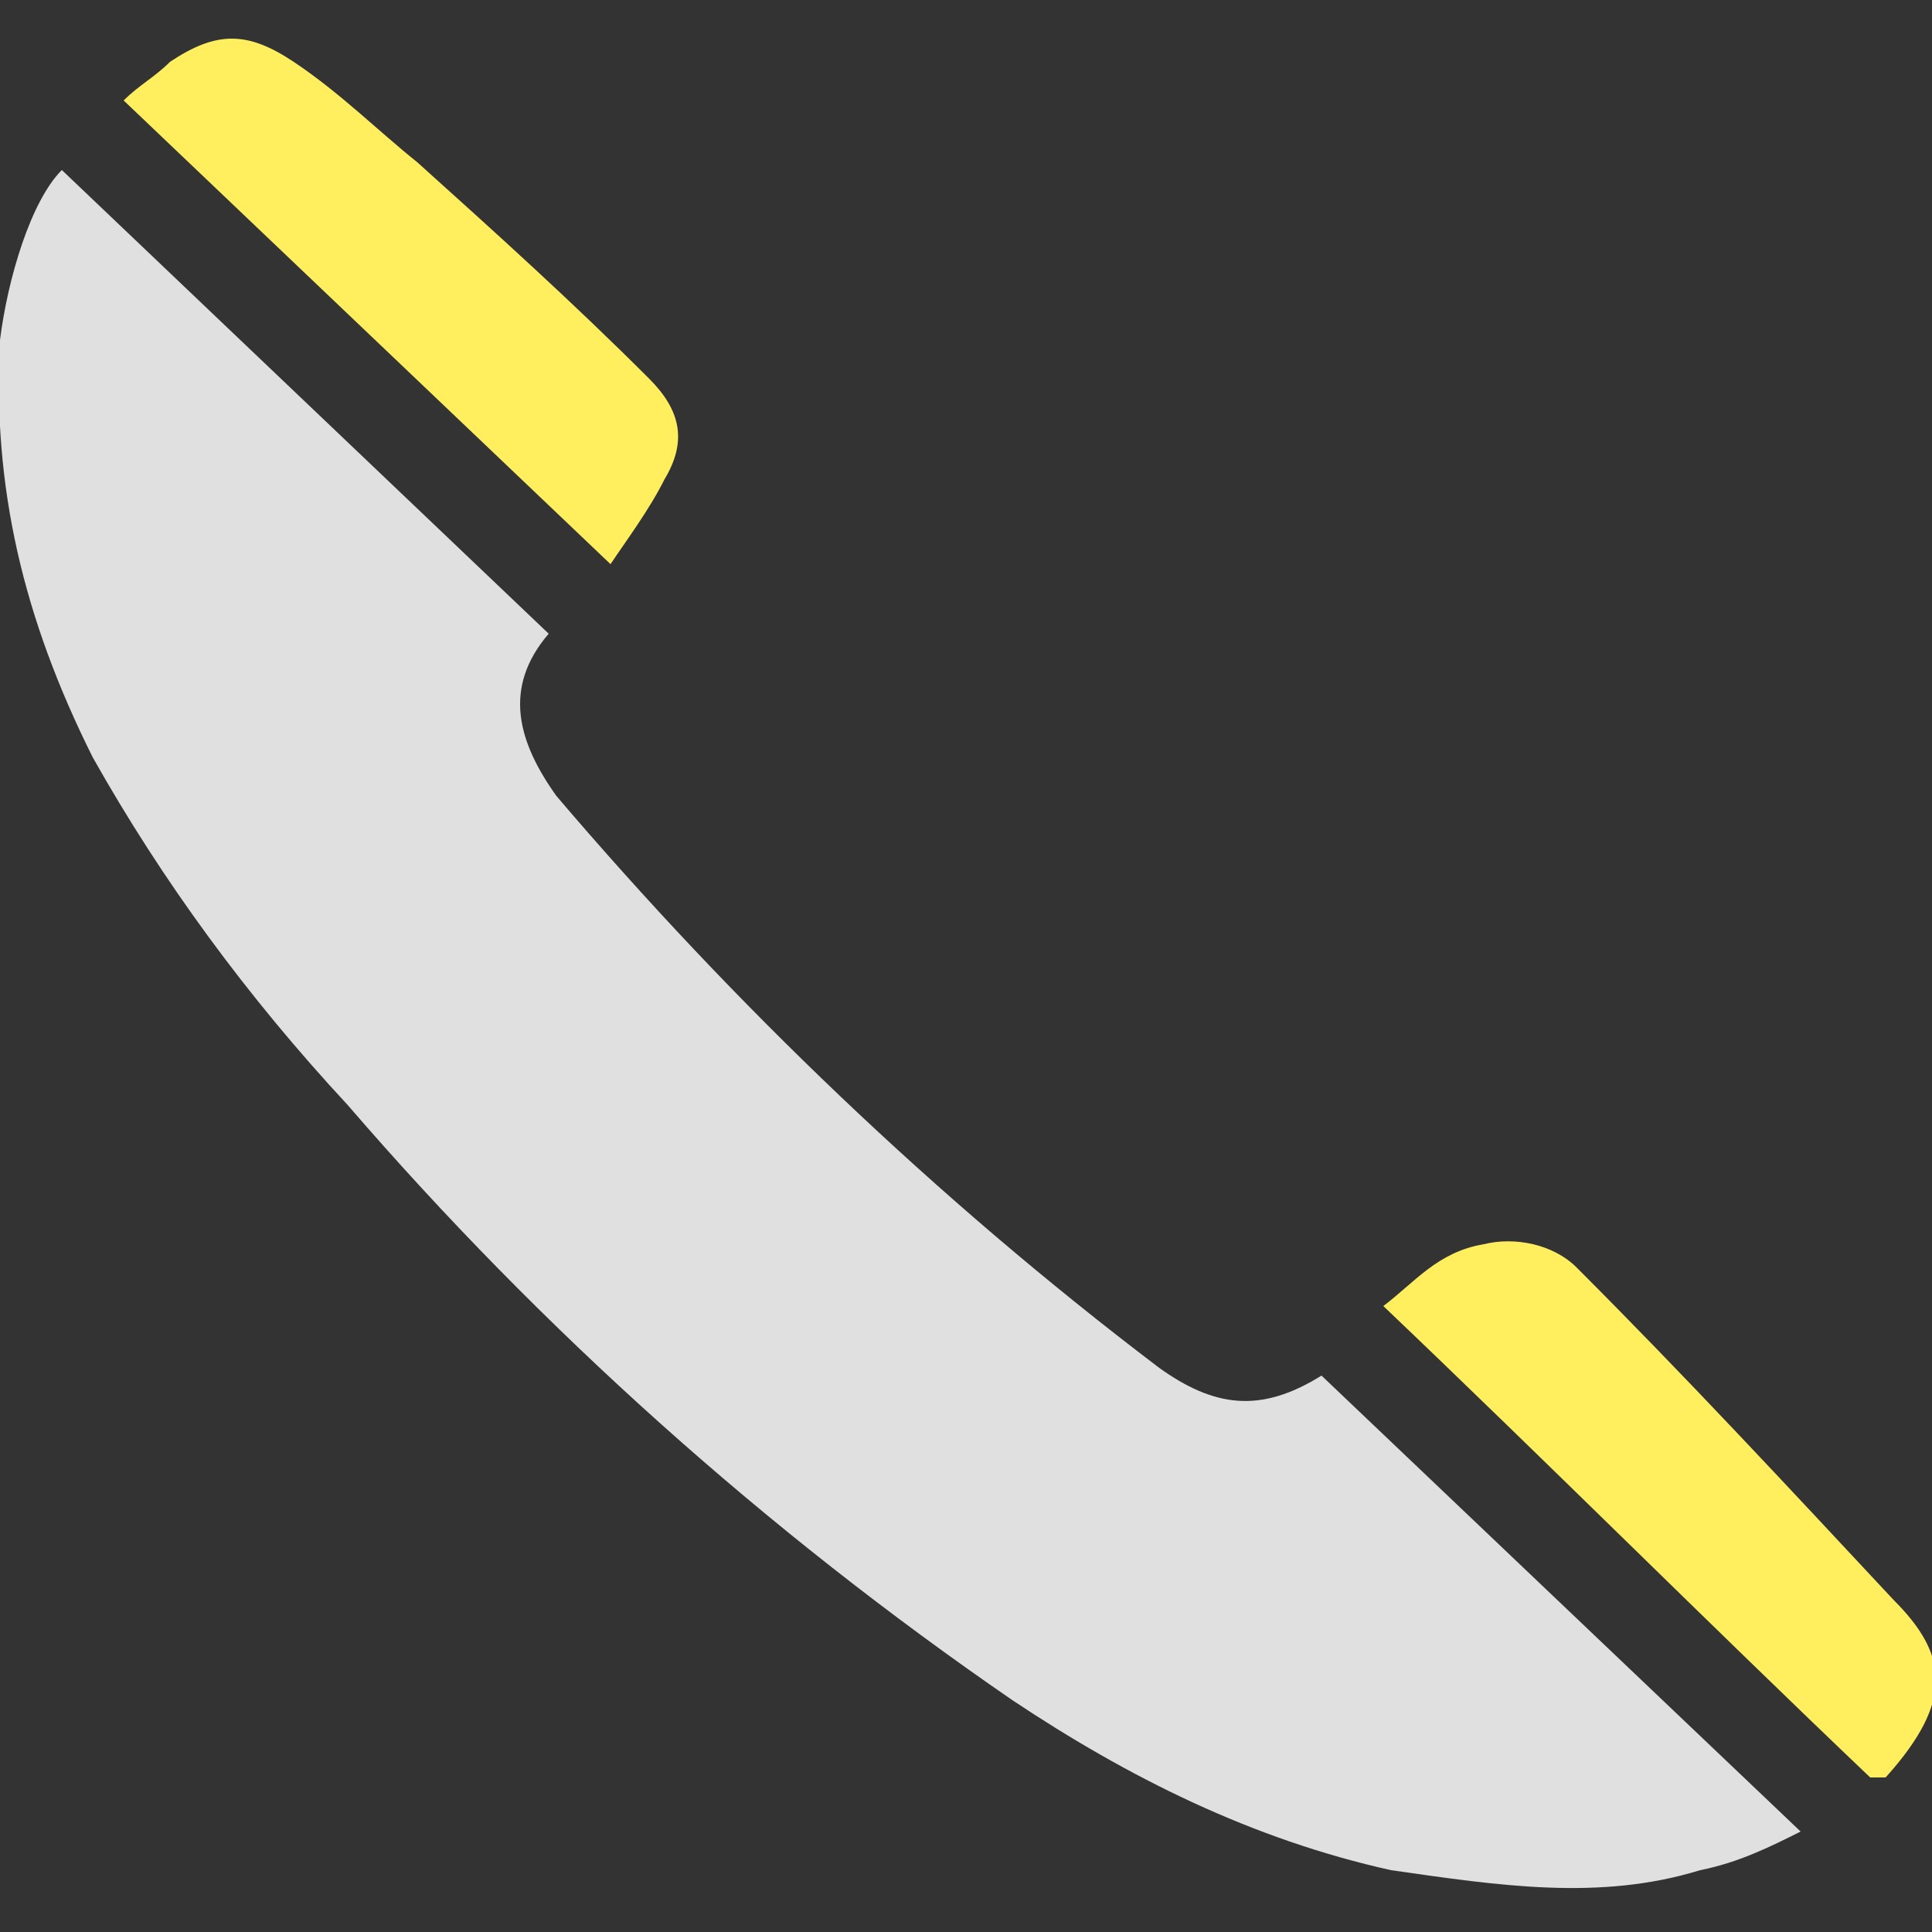 <?xml version="1.0" encoding="utf-8"?>
<!-- Generator: Adobe Illustrator 24.0.3, SVG Export Plug-In . SVG Version: 6.00 Build 0)  -->
<svg version="1.1" id="Calque_1" xmlns="http://www.w3.org/2000/svg" xmlns:xlink="http://www.w3.org/1999/xlink" x="0px" y="0px"
	 viewBox="0 0 25 25" style="enable-background:new 0 0 25 25;" xml:space="preserve">
<rect x="0" y="0" width="25" height="25" fill="#333333" stroke="none"/>
<style type="text/css">
	.st0{fill-rule:evenodd;clip-rule:evenodd;fill:#FFEF5F;}
	.st1{fill-rule:evenodd;clip-rule:evenodd;fill:#E0E0E0;}
</style>
<g>
	<g>
		<path class="st0" d="M24.2,23c-2.1-2-4.2-4.1-6.3-6.1c0.4-0.3,0.7-0.7,1.3-0.8c0.4-0.1,0.9,0,1.2,0.3c1.4,1.4,2.7,2.8,4.1,4.3
			c0.7,0.7,0.8,1.3-0.1,2.3C24.3,23,24.3,23,24.2,23L24.2,23z"/>
	</g>
	<path class="st1" d="M0.8,2.2l6.3,6c0,0,0,0,0,0c-0.6,0.7-0.4,1.4,0.1,2.1c2.3,2.7,4.9,5.2,7.8,7.4c0.7,0.5,1.3,0.6,2.1,0.1
		c2.1,2,4.1,3.9,6.2,5.9c-0.4,0.2-0.8,0.4-1.3,0.5c-1.3,0.4-2.6,0.2-4,0c-1.8-0.4-3.4-1.2-4.9-2.2c-3.2-2.2-6.1-4.8-8.6-7.7
		c-1.3-1.4-2.4-2.9-3.3-4.5C0.3,8-0.1,6.3,0,4.4C0.1,3.6,0.4,2.6,0.8,2.2L0.8,2.2z"/>
	<g>
		<path class="st0" d="M7.9,7.3c-2.1-2-4.2-4-6.3-6C1.8,1.1,2,1,2.2,0.8c0.6-0.4,1-0.4,1.6,0c0.6,0.4,1.1,0.9,1.6,1.3
			c1,0.9,2,1.8,3,2.8c0.4,0.4,0.5,0.8,0.2,1.3C8.4,6.6,8.1,7,7.9,7.3L7.9,7.3z"/>
	</g>
</g>
</svg>

